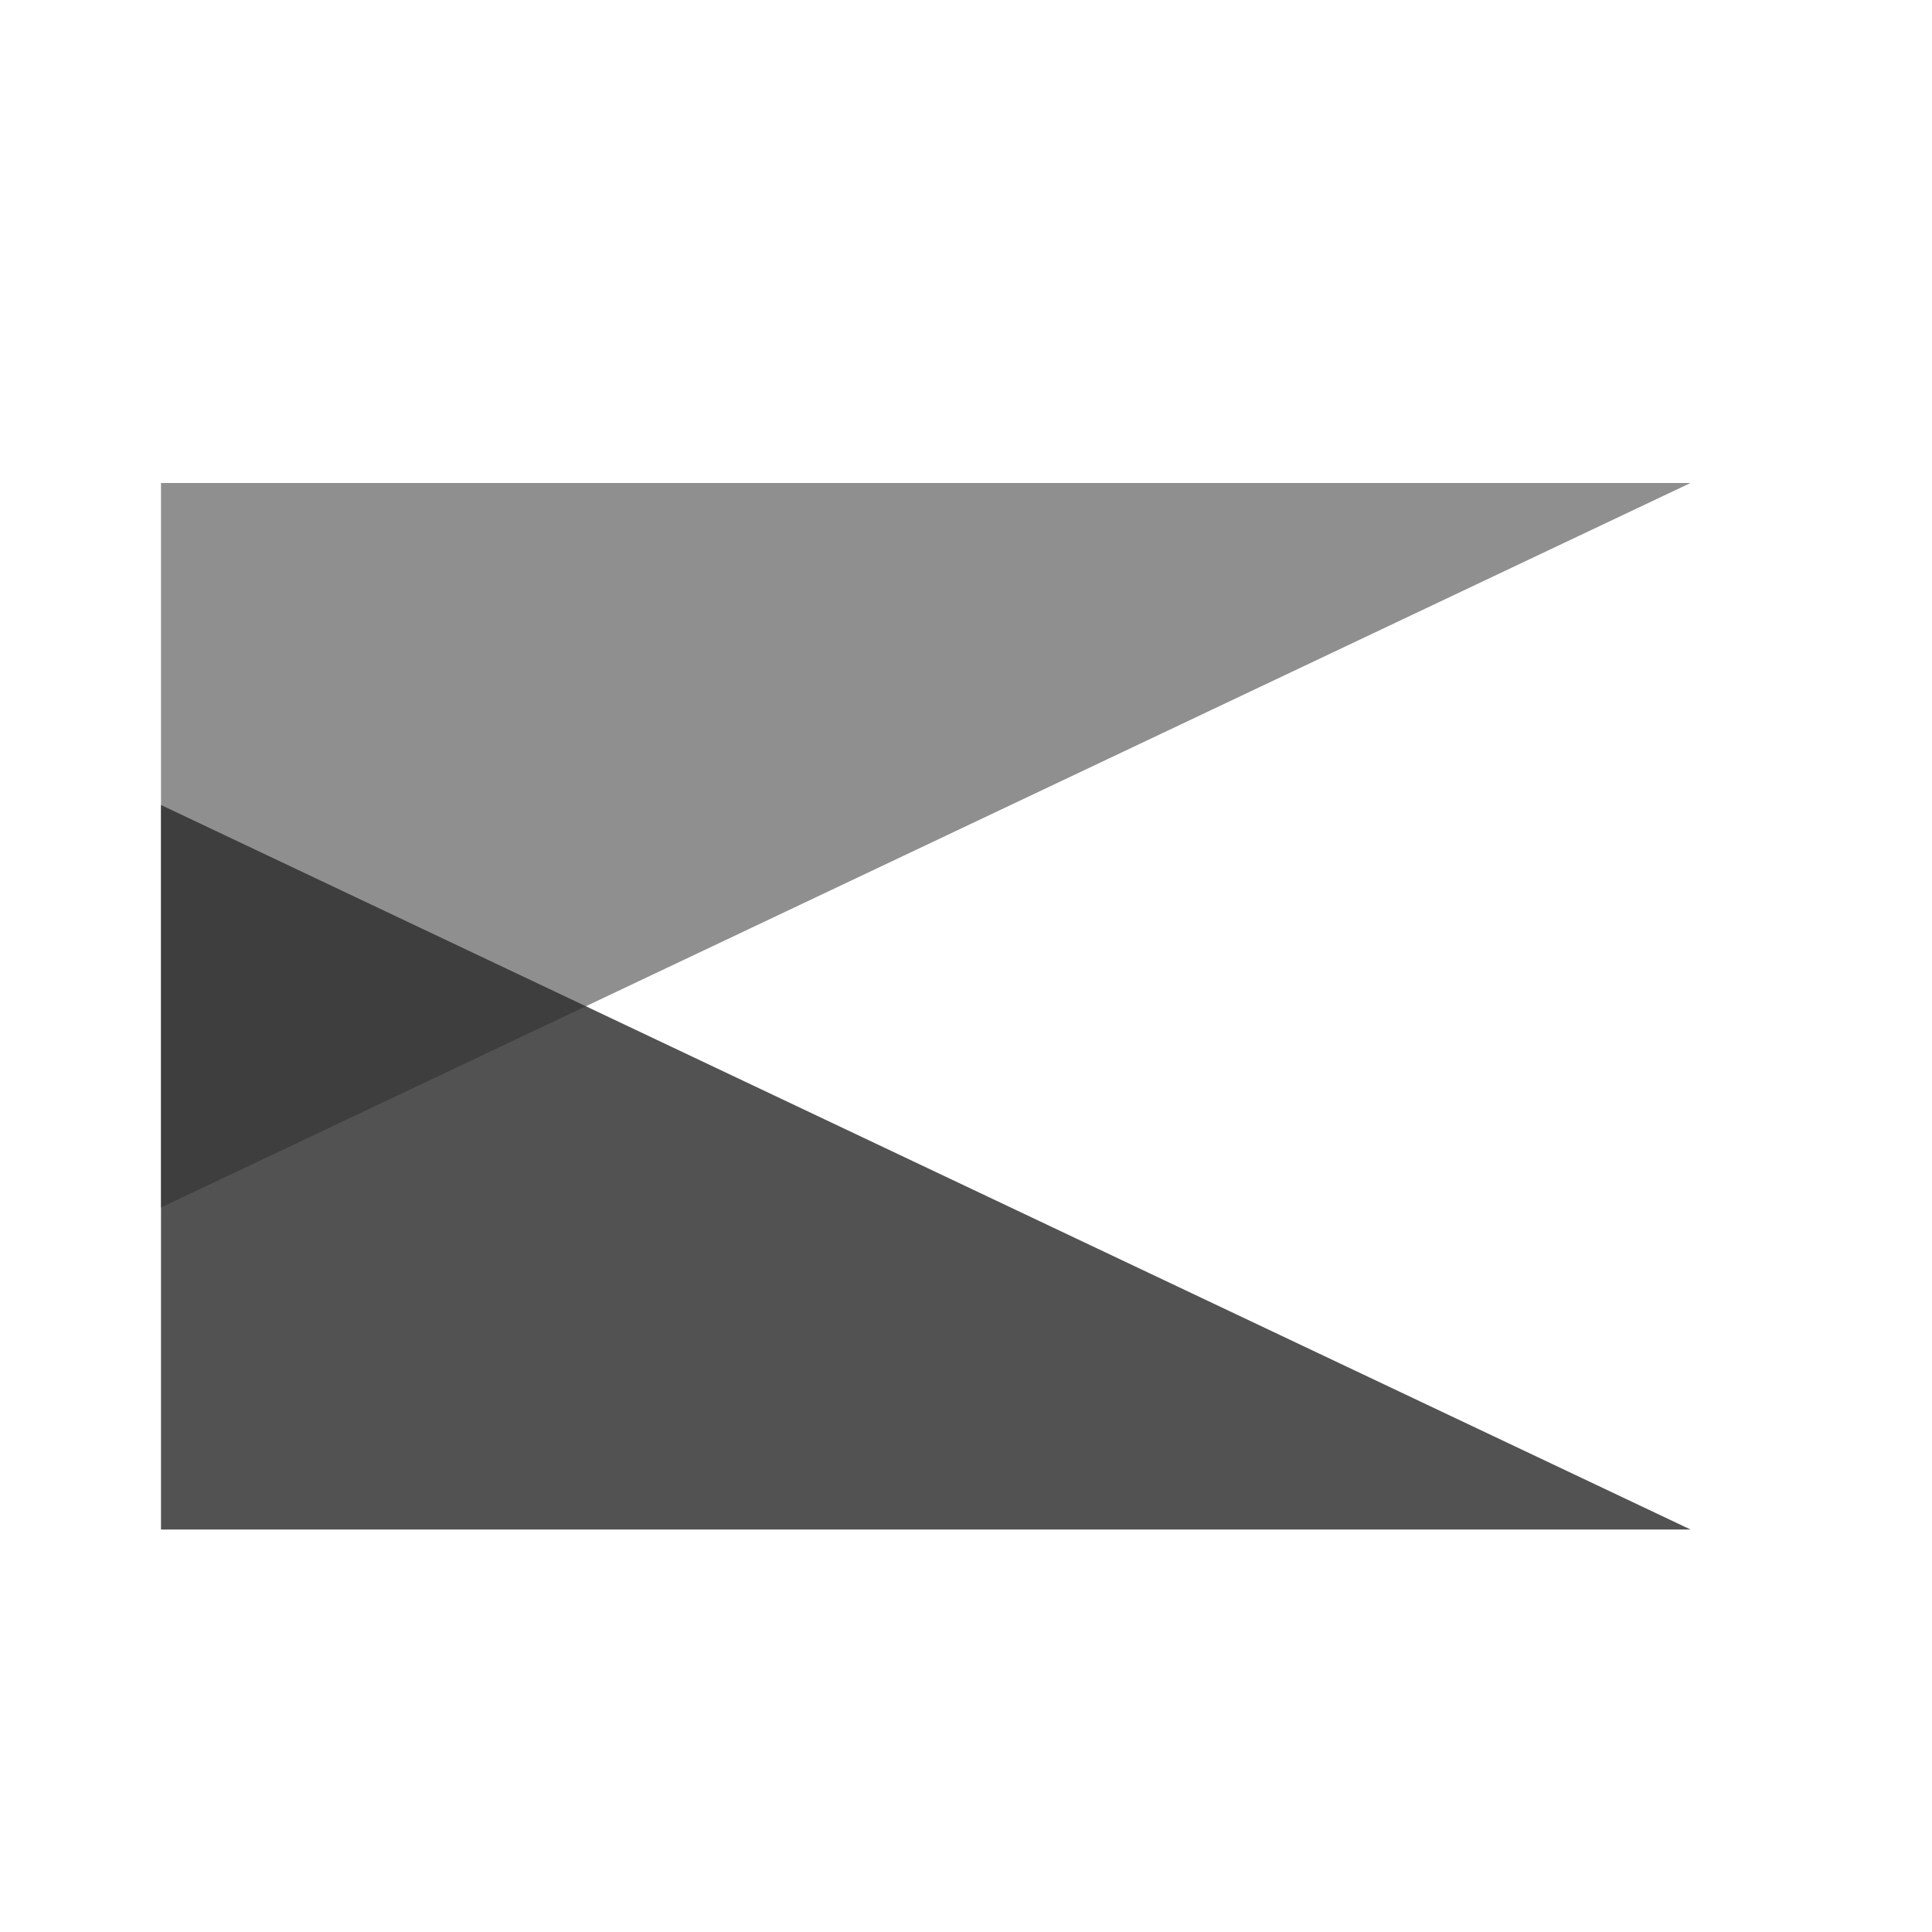 <svg width="24" height="24" viewBox="0 0 24 24" fill="none" xmlns="http://www.w3.org/2000/svg">
<path d="M21 6H2V15L21 6Z" fill="#292929" fill-opacity="0.52"/>
<path d="M21 19H2V10L21 19Z" fill="#2C2C2D" fill-opacity="0.82"/>
</svg>
